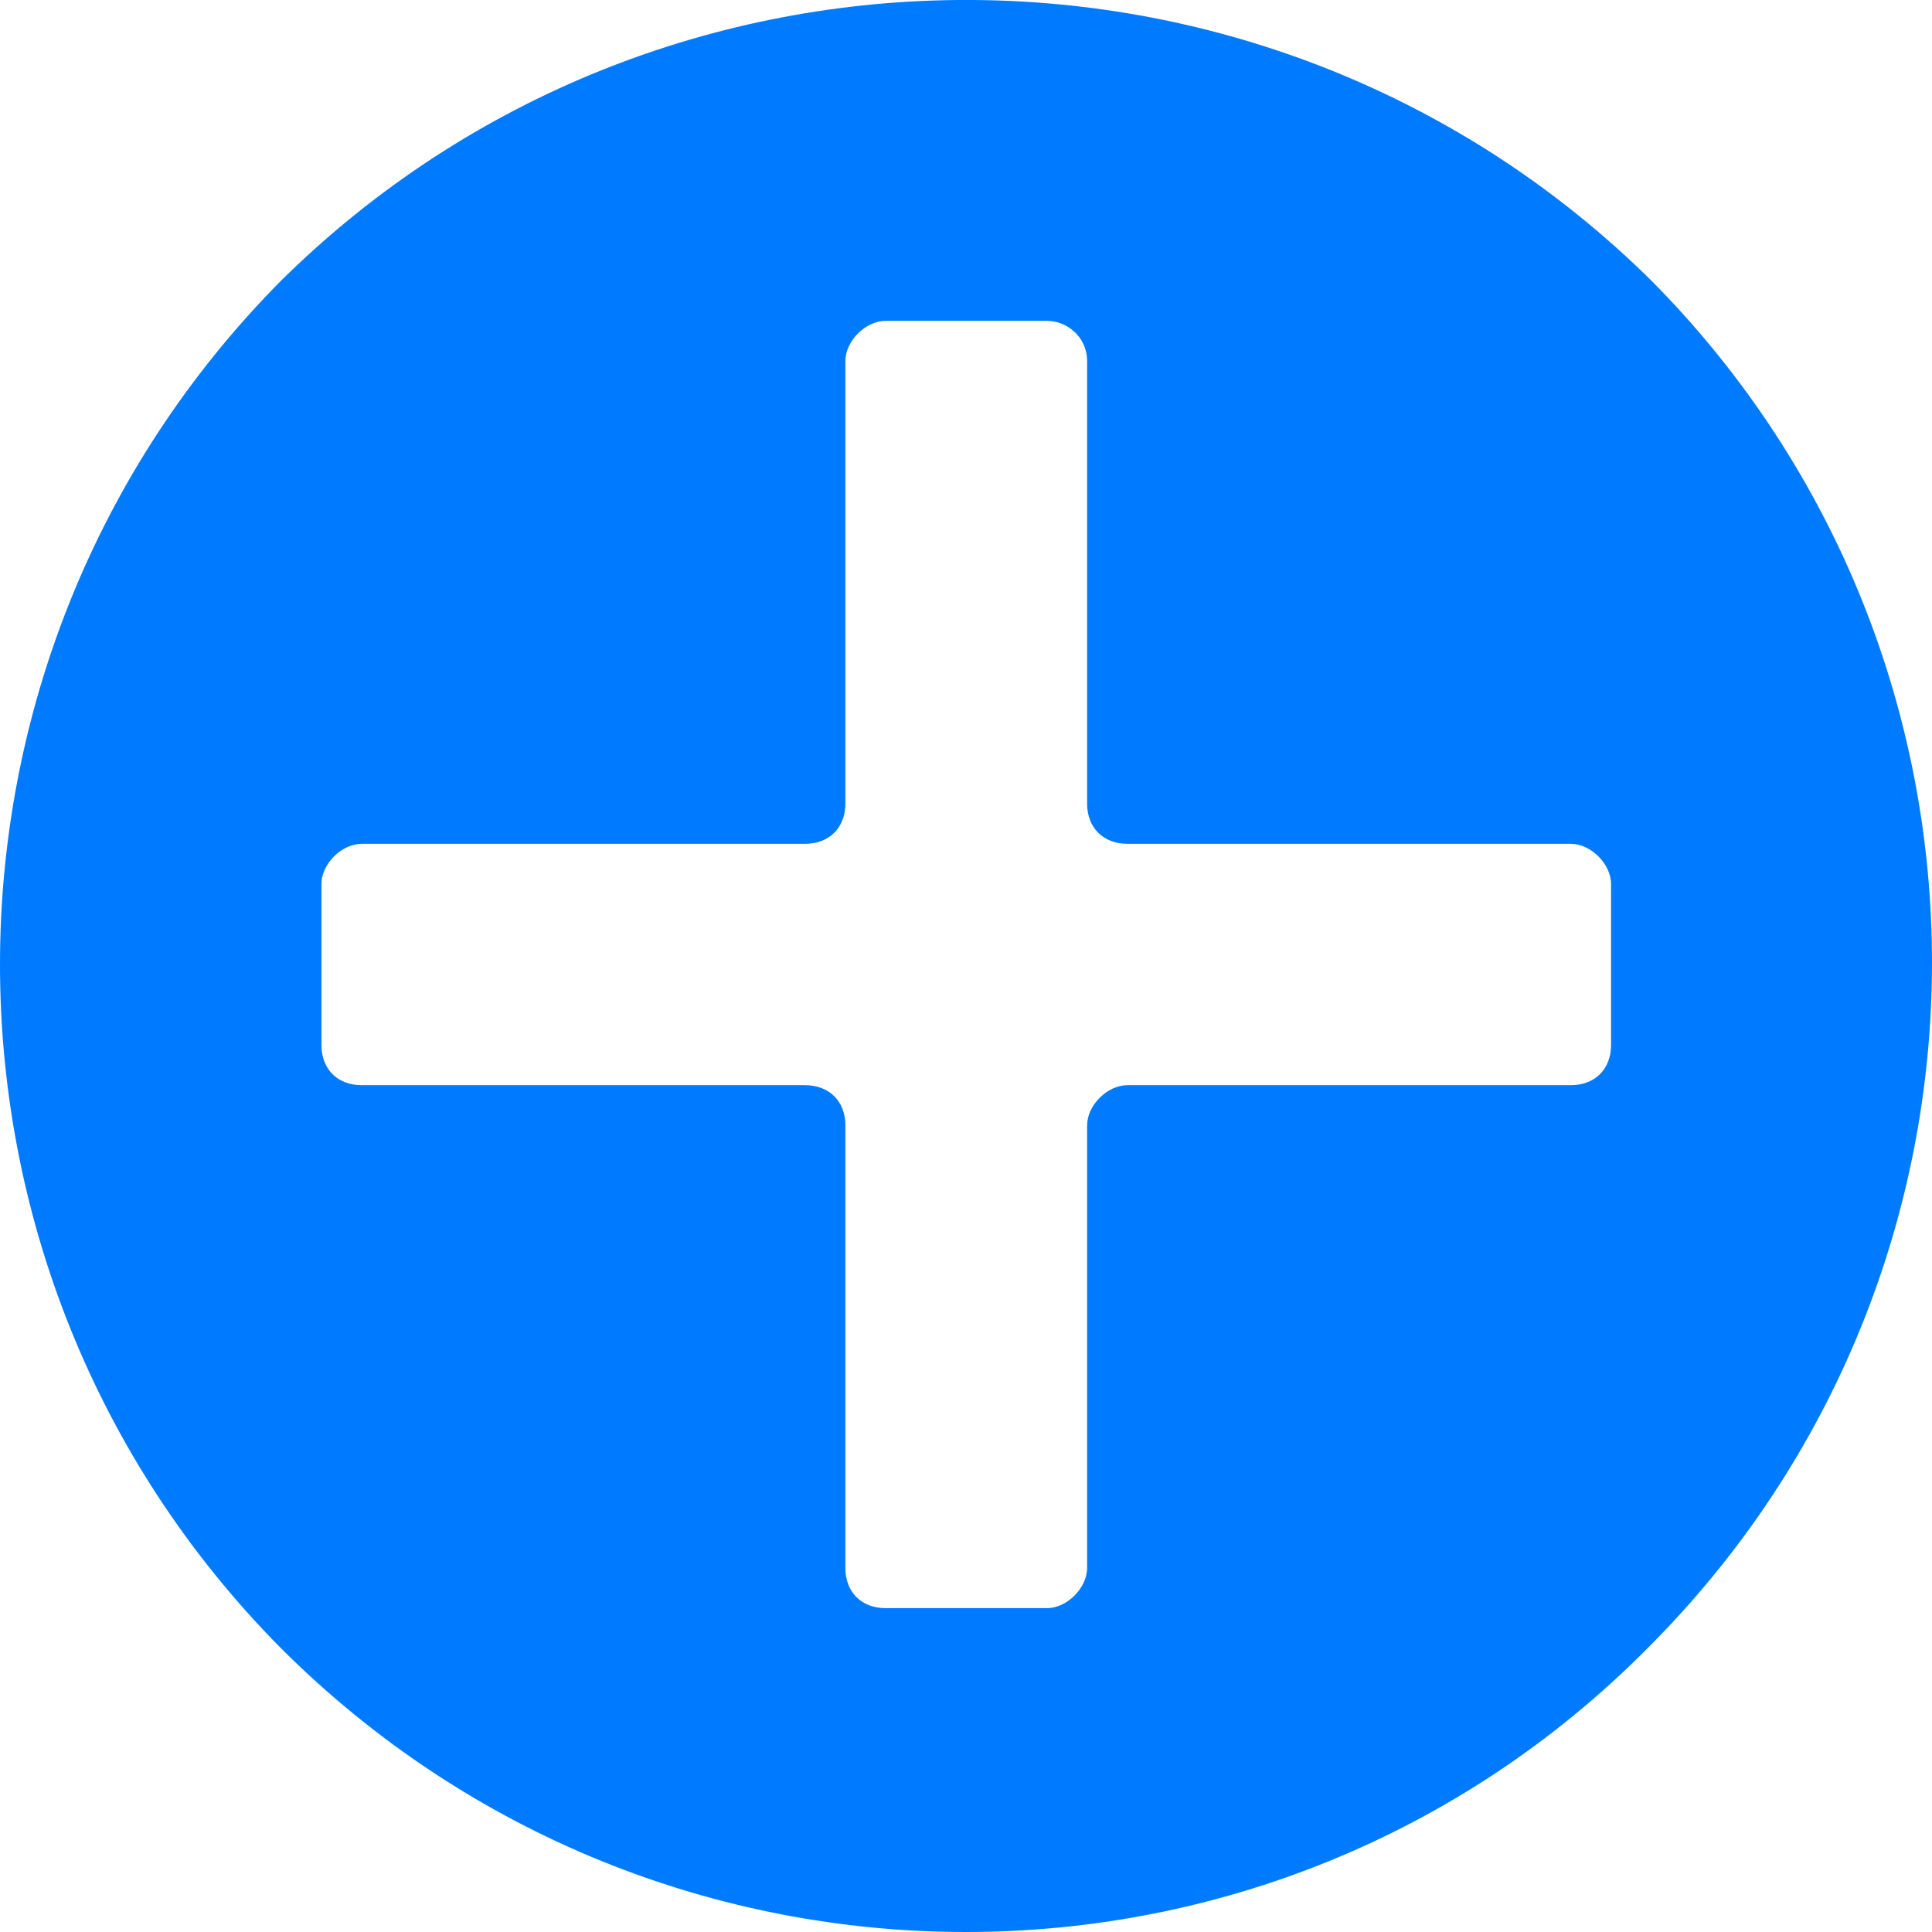 <?xml version="1.0" encoding="UTF-8"?>
<svg width="16px" height="16px" viewBox="0 0 16 16" version="1.1" xmlns="http://www.w3.org/2000/svg" xmlns:xlink="http://www.w3.org/1999/xlink">
    <!-- Generator: Sketch 51.2 (57519) - http://www.bohemiancoding.com/sketch -->
    <title>add_icon</title>
    <desc>Created with Sketch.</desc>
    <defs></defs>
    <g id="Page-1" stroke="none" stroke-width="1" fill="none" fill-rule="evenodd">
        <g id="vite-钱包7" transform="translate(-204, -517)">
            <g id="自定义账户名-copy-4" transform="translate(189, 508)">
                <rect id="Rectangle-6" x="0" y="0" width="335" height="36"></rect>
                <path d="M28.676,11.324 C25.539,8.225 20.465,8.225 17.328,11.324 C14.224,14.455 14.224,19.52 17.328,22.651 C20.465,25.783 25.539,25.783 28.643,22.651 C31.78,19.52 31.78,14.455 28.676,11.324 Z M28.342,17.654 C28.342,17.854 28.209,17.987 28.009,17.987 L24.337,17.987 C24.17,17.987 24.003,18.154 24.003,18.32 L24.003,21.985 C24.003,22.151 23.836,22.318 23.67,22.318 L22.335,22.318 C22.134,22.318 22.001,22.185 22.001,21.985 L22.001,18.32 C22.001,18.12 21.867,17.987 21.667,17.987 L17.996,17.987 C17.795,17.987 17.662,17.854 17.662,17.654 L17.662,16.321 C17.662,16.155 17.829,15.988 17.996,15.988 L21.667,15.988 C21.867,15.988 22.001,15.855 22.001,15.655 L22.001,11.99 C22.001,11.824 22.168,11.657 22.335,11.657 L23.67,11.657 C23.836,11.657 24.003,11.79 24.003,11.99 L24.003,15.655 C24.003,15.855 24.137,15.988 24.337,15.988 L28.009,15.988 C28.175,15.988 28.342,16.155 28.342,16.321 L28.342,17.654 Z" id="Mask" fill="#007AFF"></path>
            </g>
        </g>
    </g>
</svg>